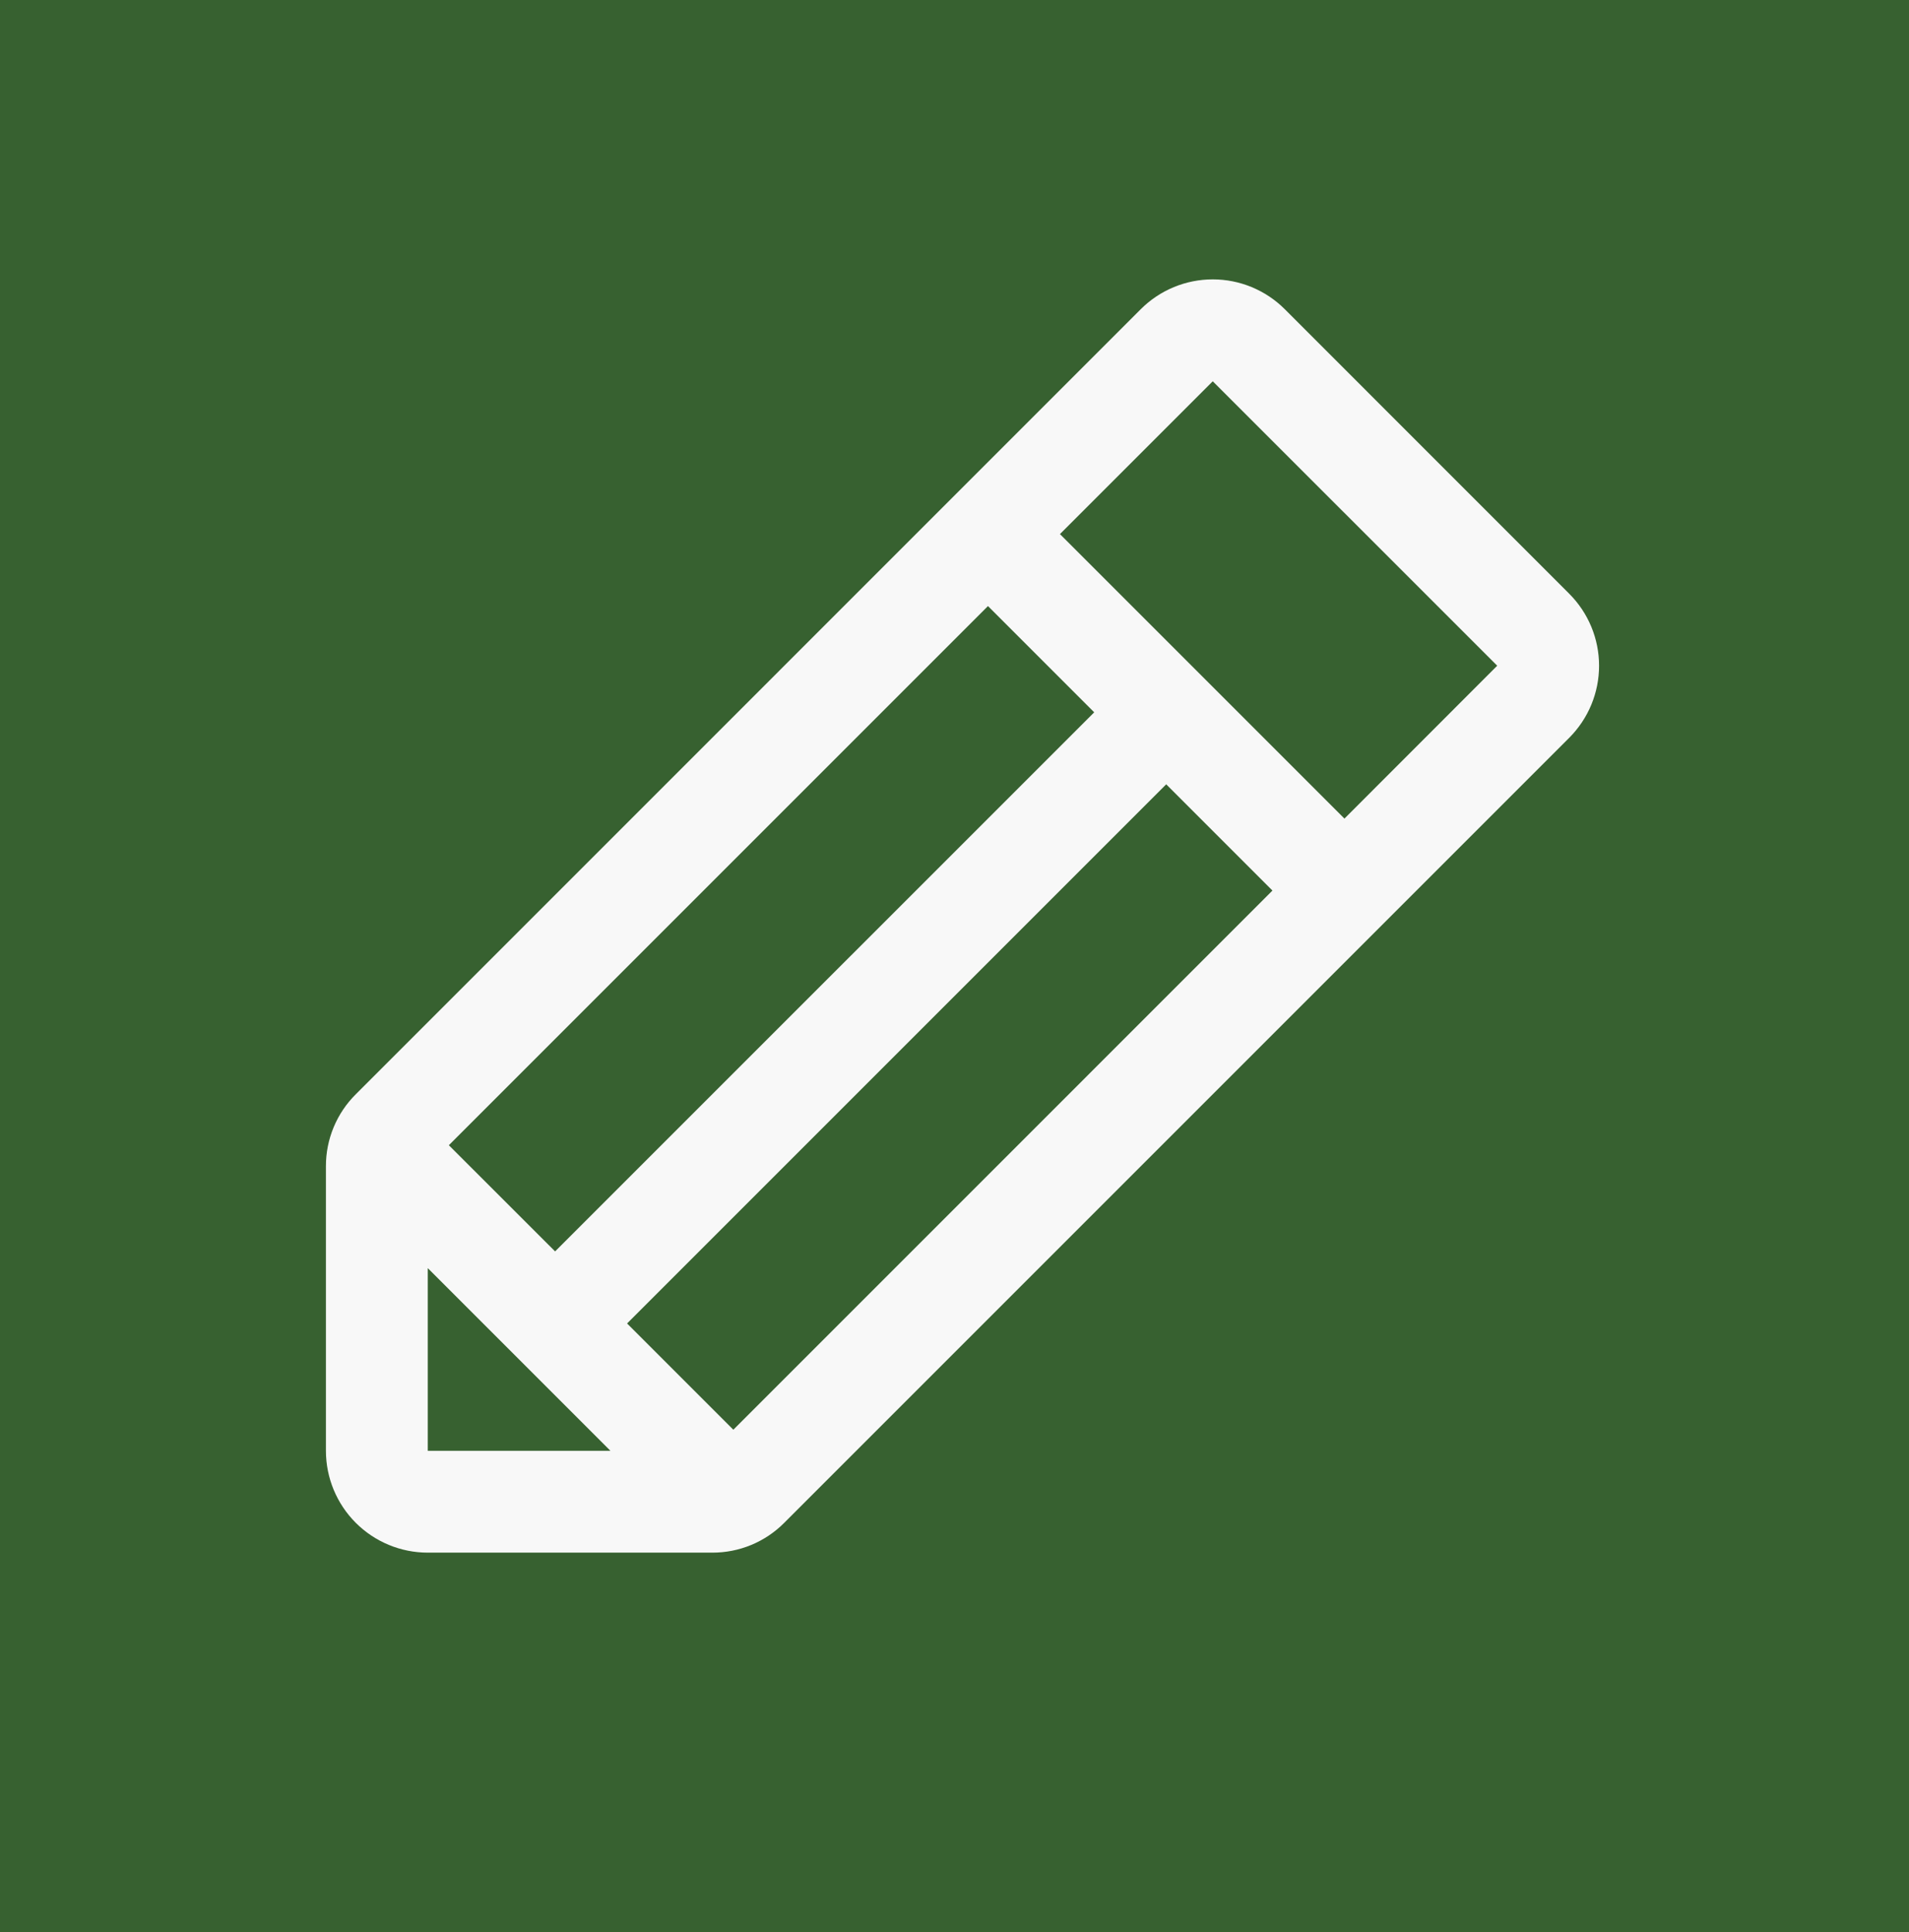 <svg width="82" height="83" viewBox="0 0 82 83" fill="none" xmlns="http://www.w3.org/2000/svg">
<path d="M82 0H0V83H82V0Z" fill="#376130"/>
<path d="M67.405 25.502L55.188 13.282C54.782 12.875 54.299 12.553 53.768 12.333C53.238 12.113 52.669 12 52.094 12C51.519 12 50.95 12.113 50.419 12.333C49.889 12.553 49.406 12.875 49 13.282L15.282 47.002C14.874 47.407 14.551 47.889 14.331 48.42C14.111 48.95 13.998 49.52 14 50.095V62.315C14 63.475 14.461 64.588 15.281 65.408C16.102 66.229 17.215 66.69 18.375 66.69H30.595C31.17 66.691 31.739 66.579 32.27 66.359C32.801 66.139 33.283 65.815 33.688 65.407L67.405 31.69C67.811 31.283 68.134 30.801 68.354 30.27C68.574 29.739 68.687 29.17 68.687 28.596C68.687 28.021 68.574 27.452 68.354 26.921C68.134 26.39 67.811 25.908 67.405 25.502ZM19.28 49.19L42.438 26.032L47.001 30.596L23.844 53.751L19.28 49.19ZM18.375 54.47L26.22 62.315H18.375V54.47ZM31.5 61.41L26.936 56.846L50.094 33.688L54.657 38.252L31.5 61.41ZM57.75 35.16L45.53 22.94L52.093 16.377L64.312 28.594L57.75 35.16Z" fill="#F8F8F8"/>
</svg>
